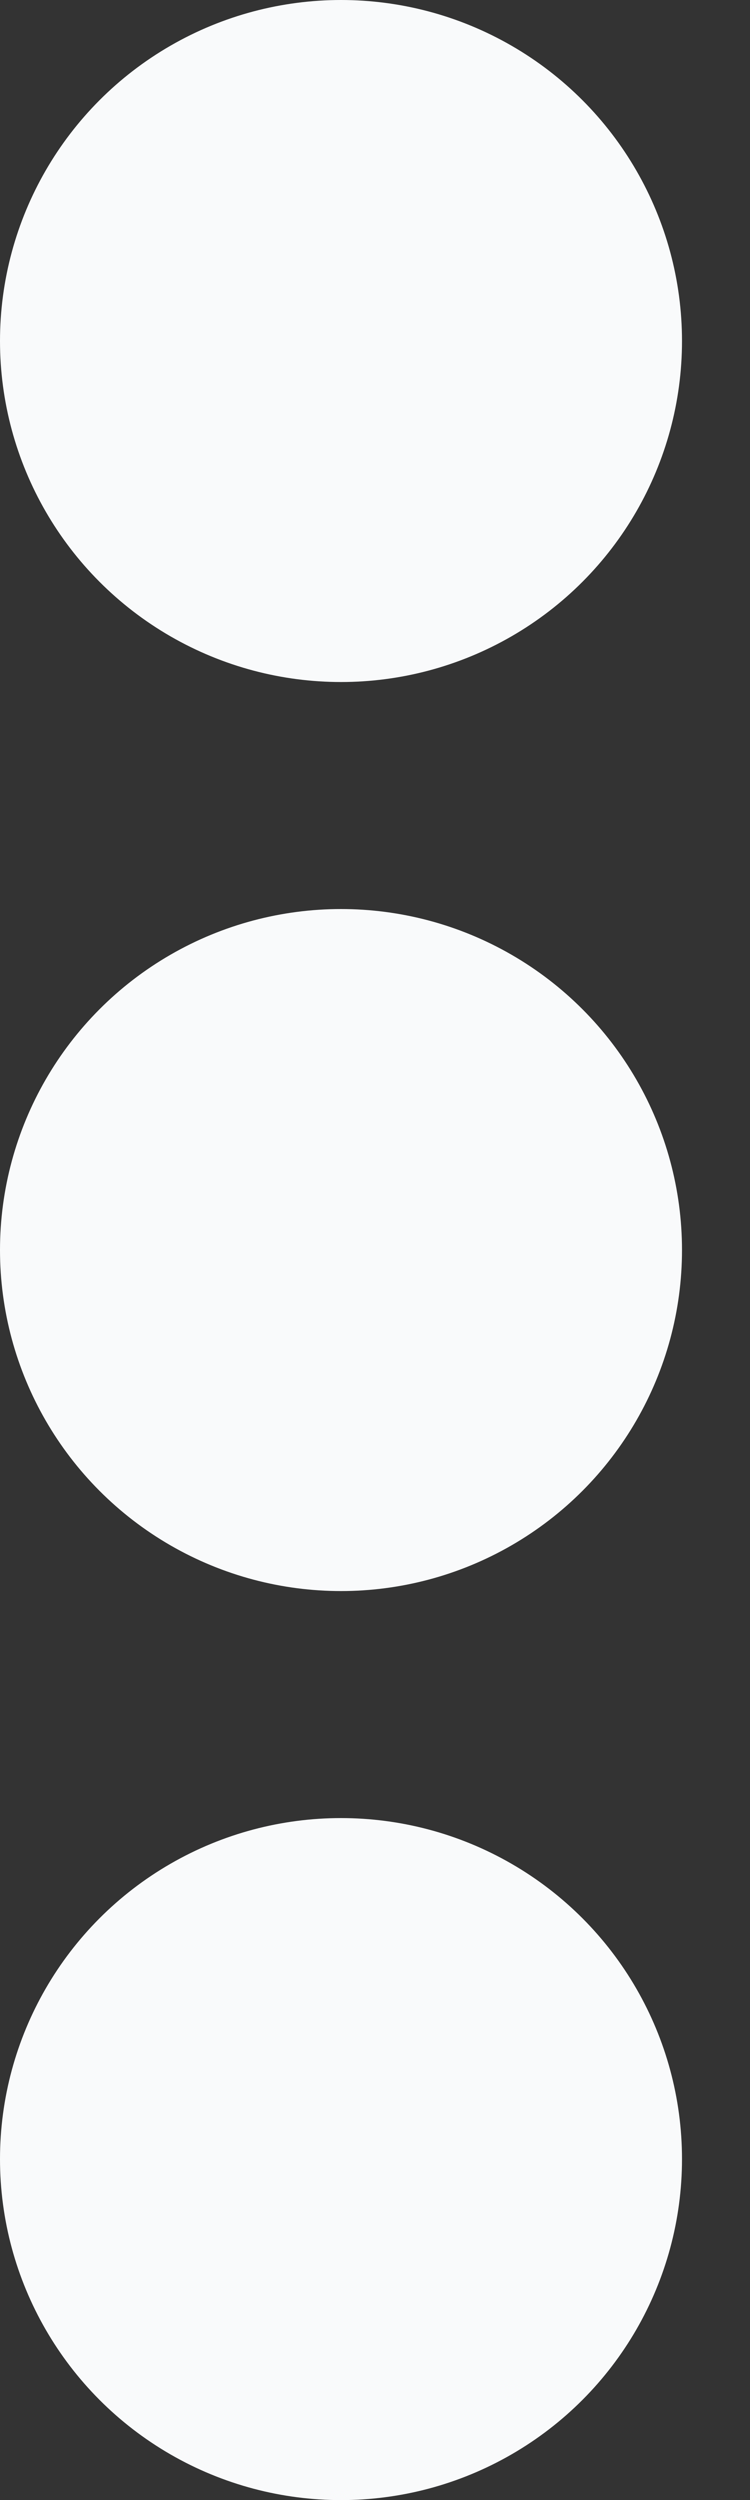 <svg width="3" height="10" viewBox="0 0 3 10" fill="none" xmlns="http://www.w3.org/2000/svg">
<rect x="0" y="0" width="3" height="10" fill="#333333" stroke="none"/>
<circle cx="1.364" cy="1.364" r="1.364" fill="#F9FAFB"/>
<ellipse cx="1.364" cy="5" rx="1.364" ry="1.364" fill="#F9FAFB"/>
<ellipse cx="1.364" cy="8.636" rx="1.364" ry="1.364" fill="#F9FAFB"/>
</svg>
